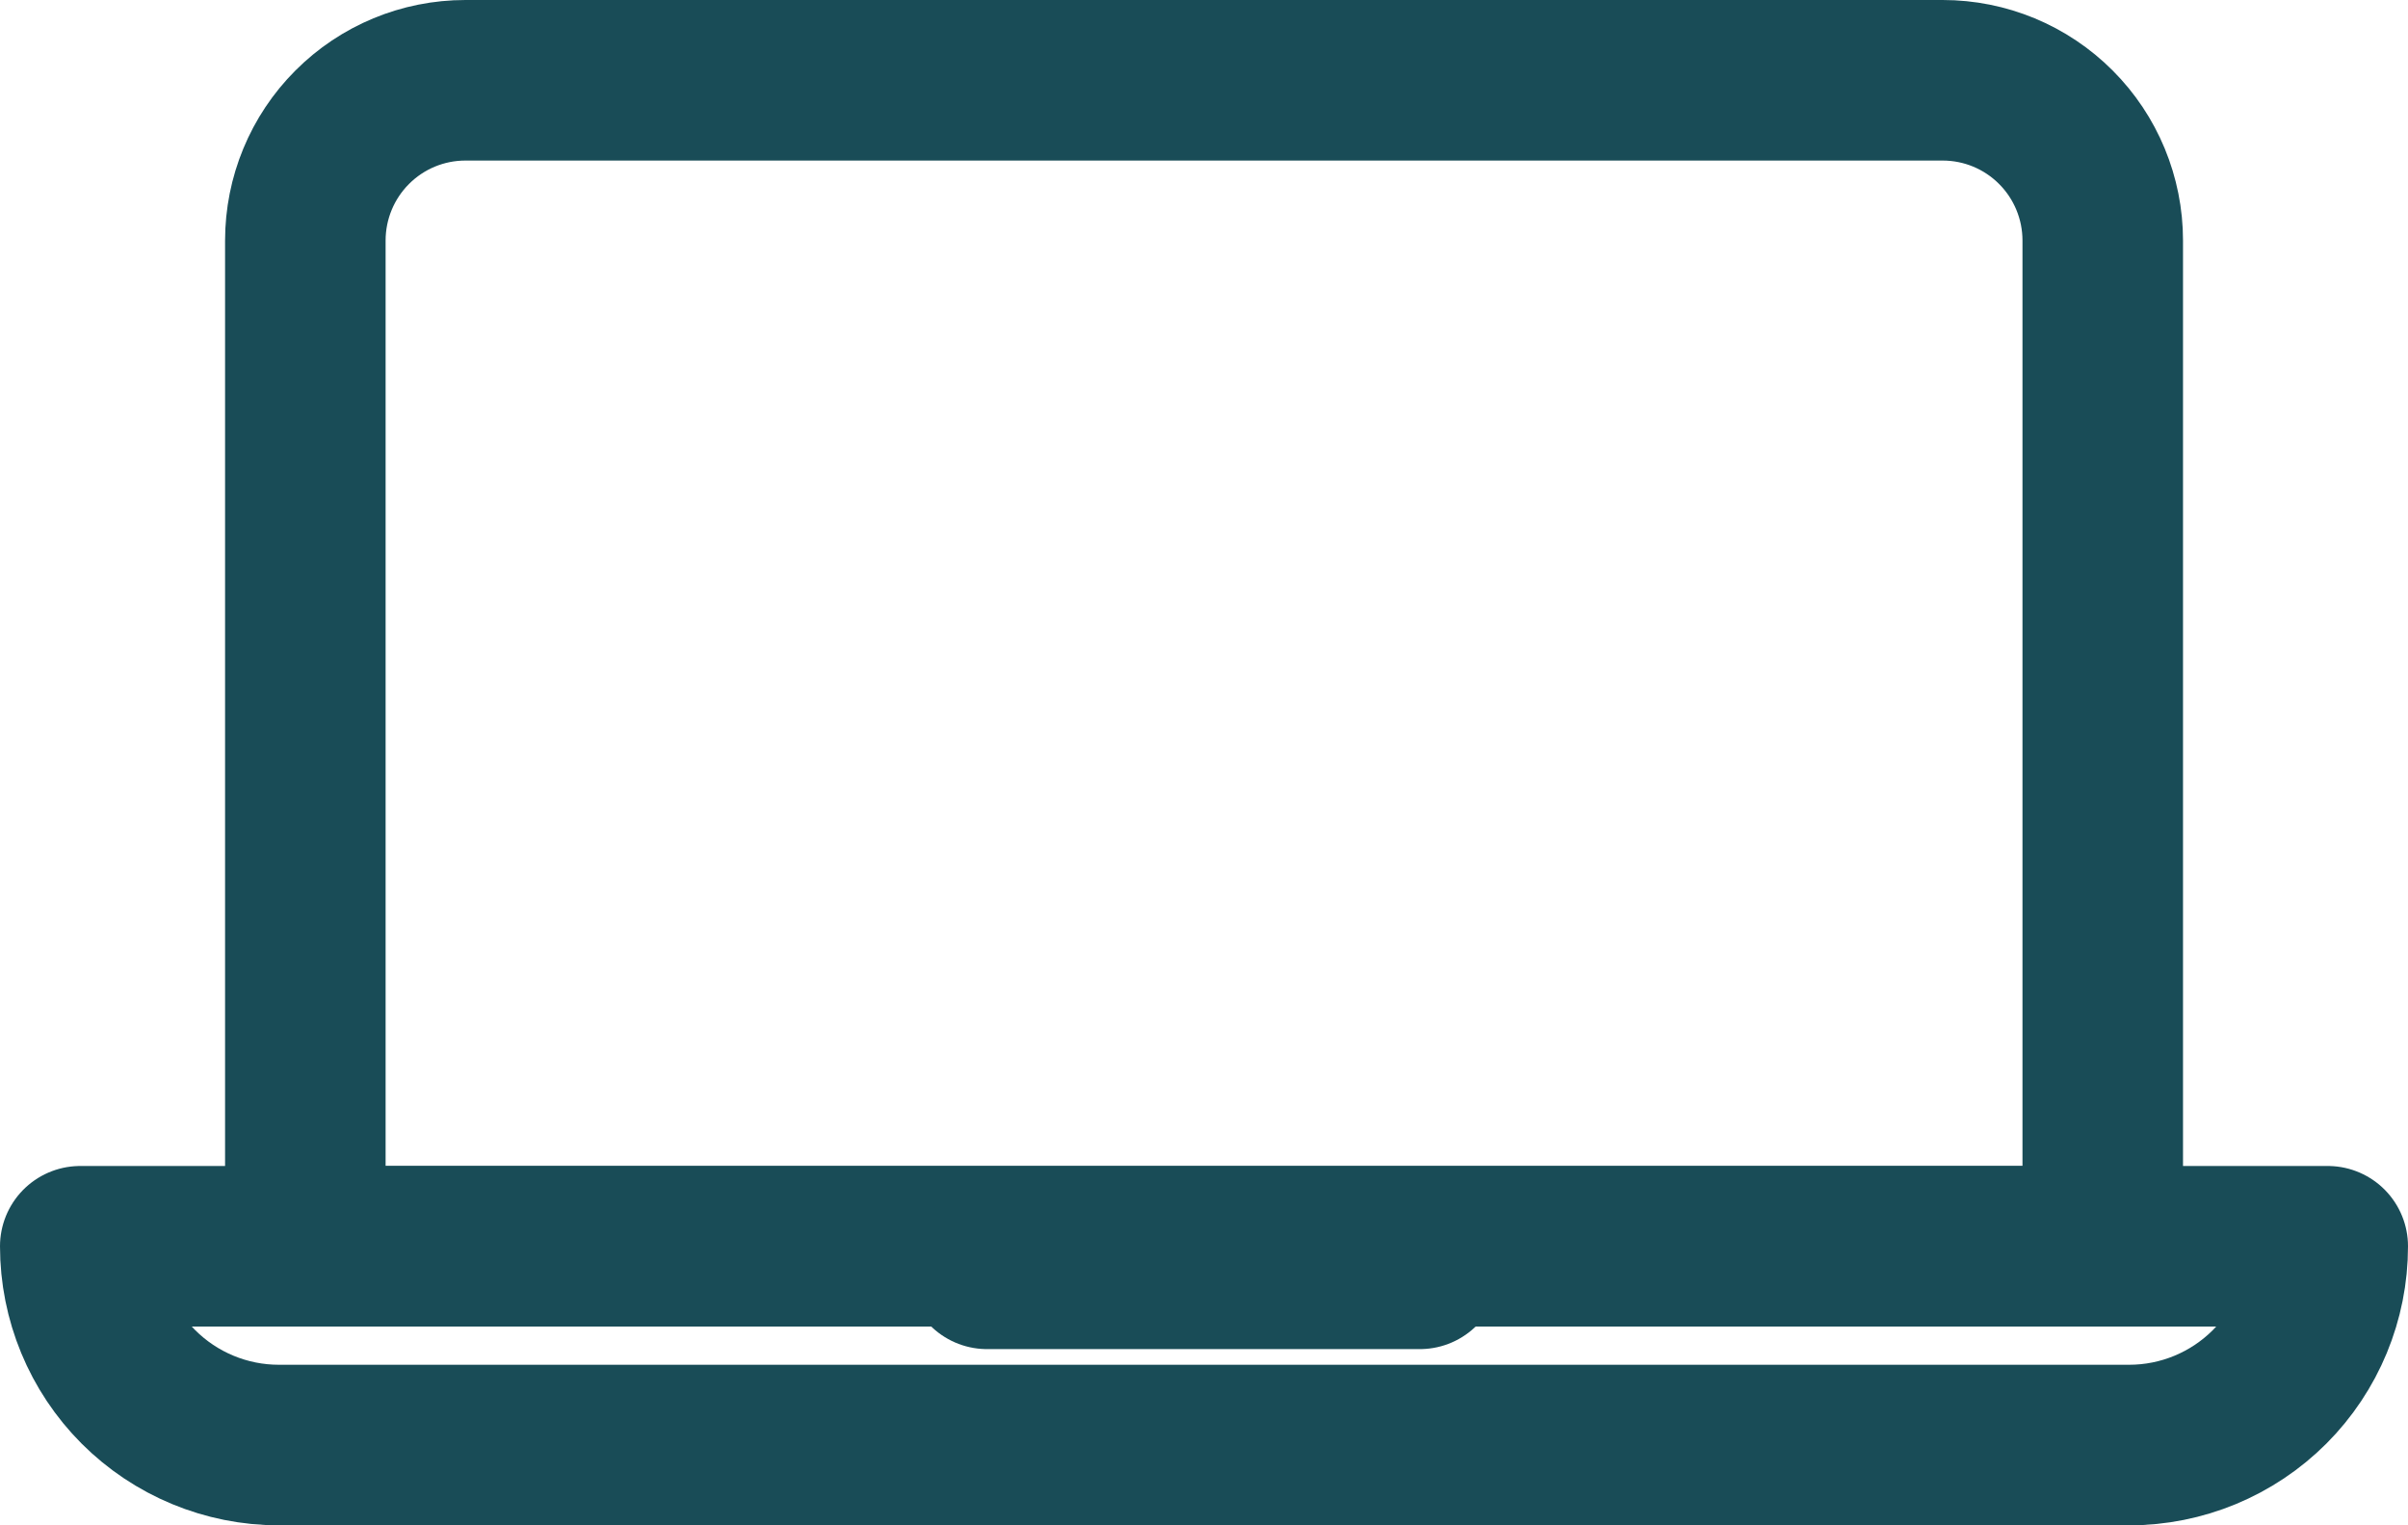 <svg width="30" height="19" viewBox="0 0 30 19" fill="none" xmlns="http://www.w3.org/2000/svg">
<path d="M5.798 1H24.203C24.732 1 25.239 1.21 25.613 1.585C25.987 1.959 26.197 2.467 26.197 2.996V15.524H3.804V2.996C3.804 2.467 4.014 1.959 4.388 1.585C4.762 1.21 5.269 1 5.798 1V1Z" stroke="#194C57" stroke-width="2" stroke-linecap="round" stroke-linejoin="round"/>
<path d="M1 15.524H29C29 16.181 28.739 16.811 28.276 17.275C27.812 17.739 27.183 18 26.526 18H3.474C2.818 18 2.188 17.739 1.724 17.275C1.261 16.811 1 16.181 1 15.524H1Z" stroke="#194C57" stroke-width="2" stroke-linecap="round" stroke-linejoin="round"/>
<path d="M17.689 15.805H12.297" stroke="#194C57" stroke-width="2" stroke-linecap="round" stroke-linejoin="round"/>
</svg>

